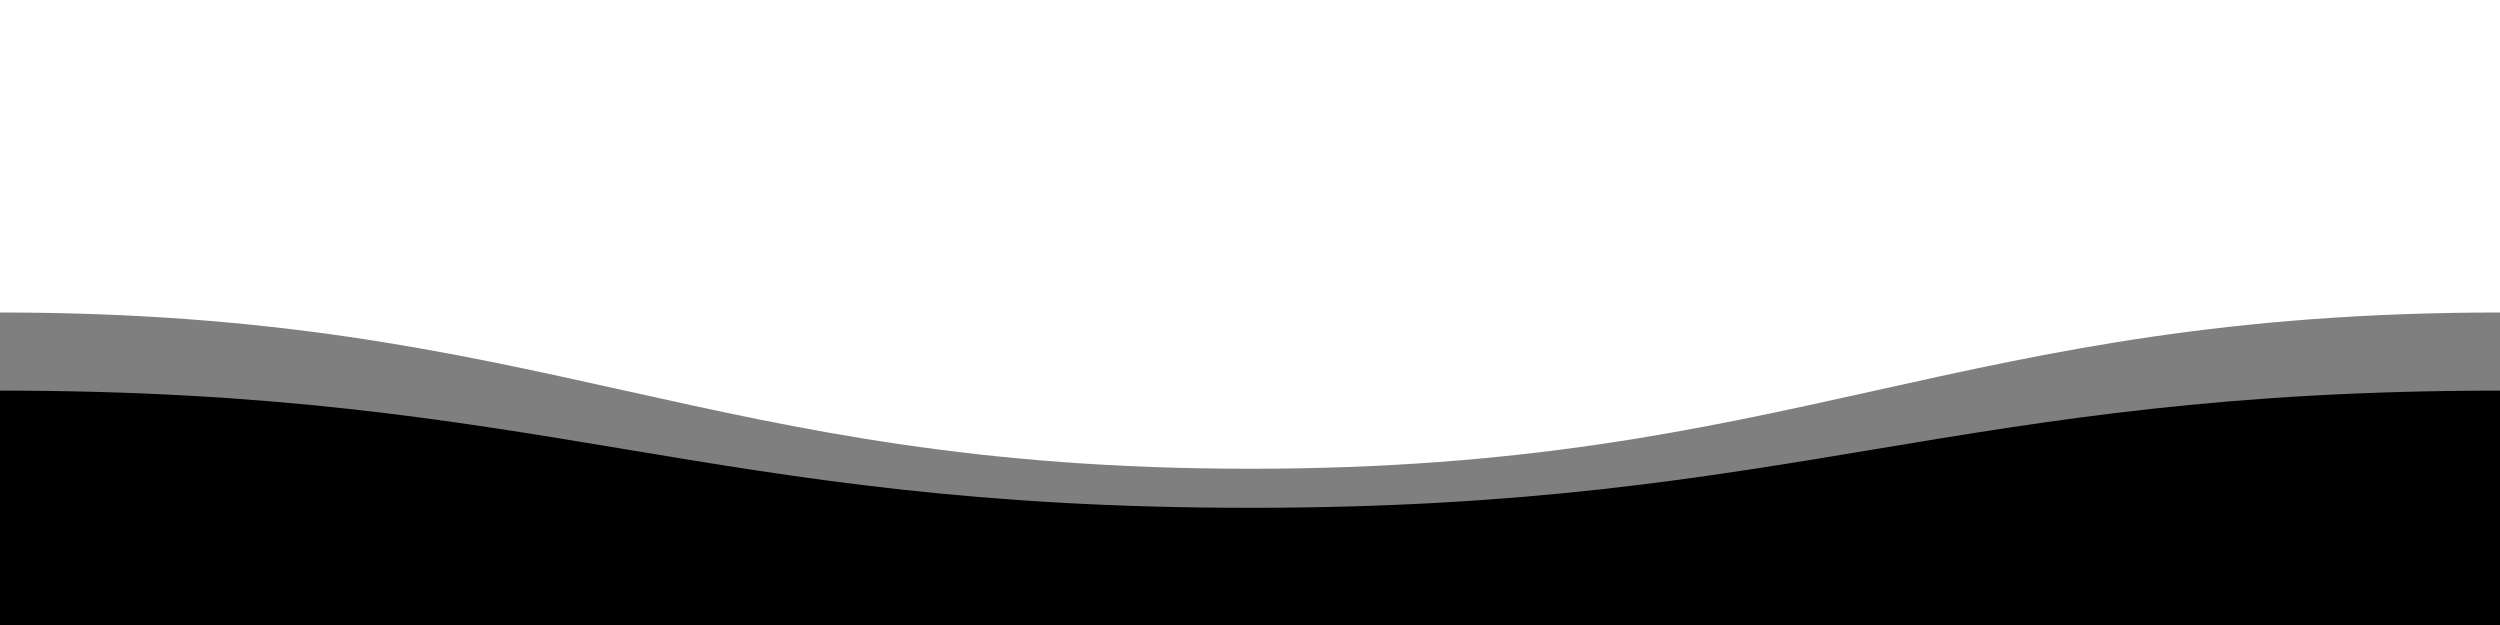 ﻿<?xml version='1.0' encoding='UTF-8'?>
<svg x="0px" y="0px" viewBox="0 0 128 32" version="1.1" xmlns="http://www.w3.org/2000/svg" xmlns:xlink="http://www.w3.org/1999/xlink" xml:space="preserve" id="Layer_1" style="enable-background:new 0 0 128 32" tag="Element5">
  <style type="text/css" tag="Element1">
	.st0{fill:#FFFFFF;}
	.st1{opacity:0.5;}
</style>
  <rect x="0" y="0" width="128" height="32" rx="0" ry="0" class="st0" tag="st00" />
  <g class="st1" tag="st10">
    <path d="M128, 32L0, 32C0, 32 0, 21 0, 16C28, 16 36, 24 64, 24C92, 24 100, 16 128, 16C128, 19 128, 32 128, 32z" tag="Element2" />
  </g>
  <g tag="Element4">
    <path d="M128, 32L0, 32C0, 32 0, 23.8 0, 20C28, 20 36, 26 64, 26C92, 26 100, 20 128, 20C128, 22.2 128, 32 128, 32z" tag="Element3" />
  </g>
</svg>